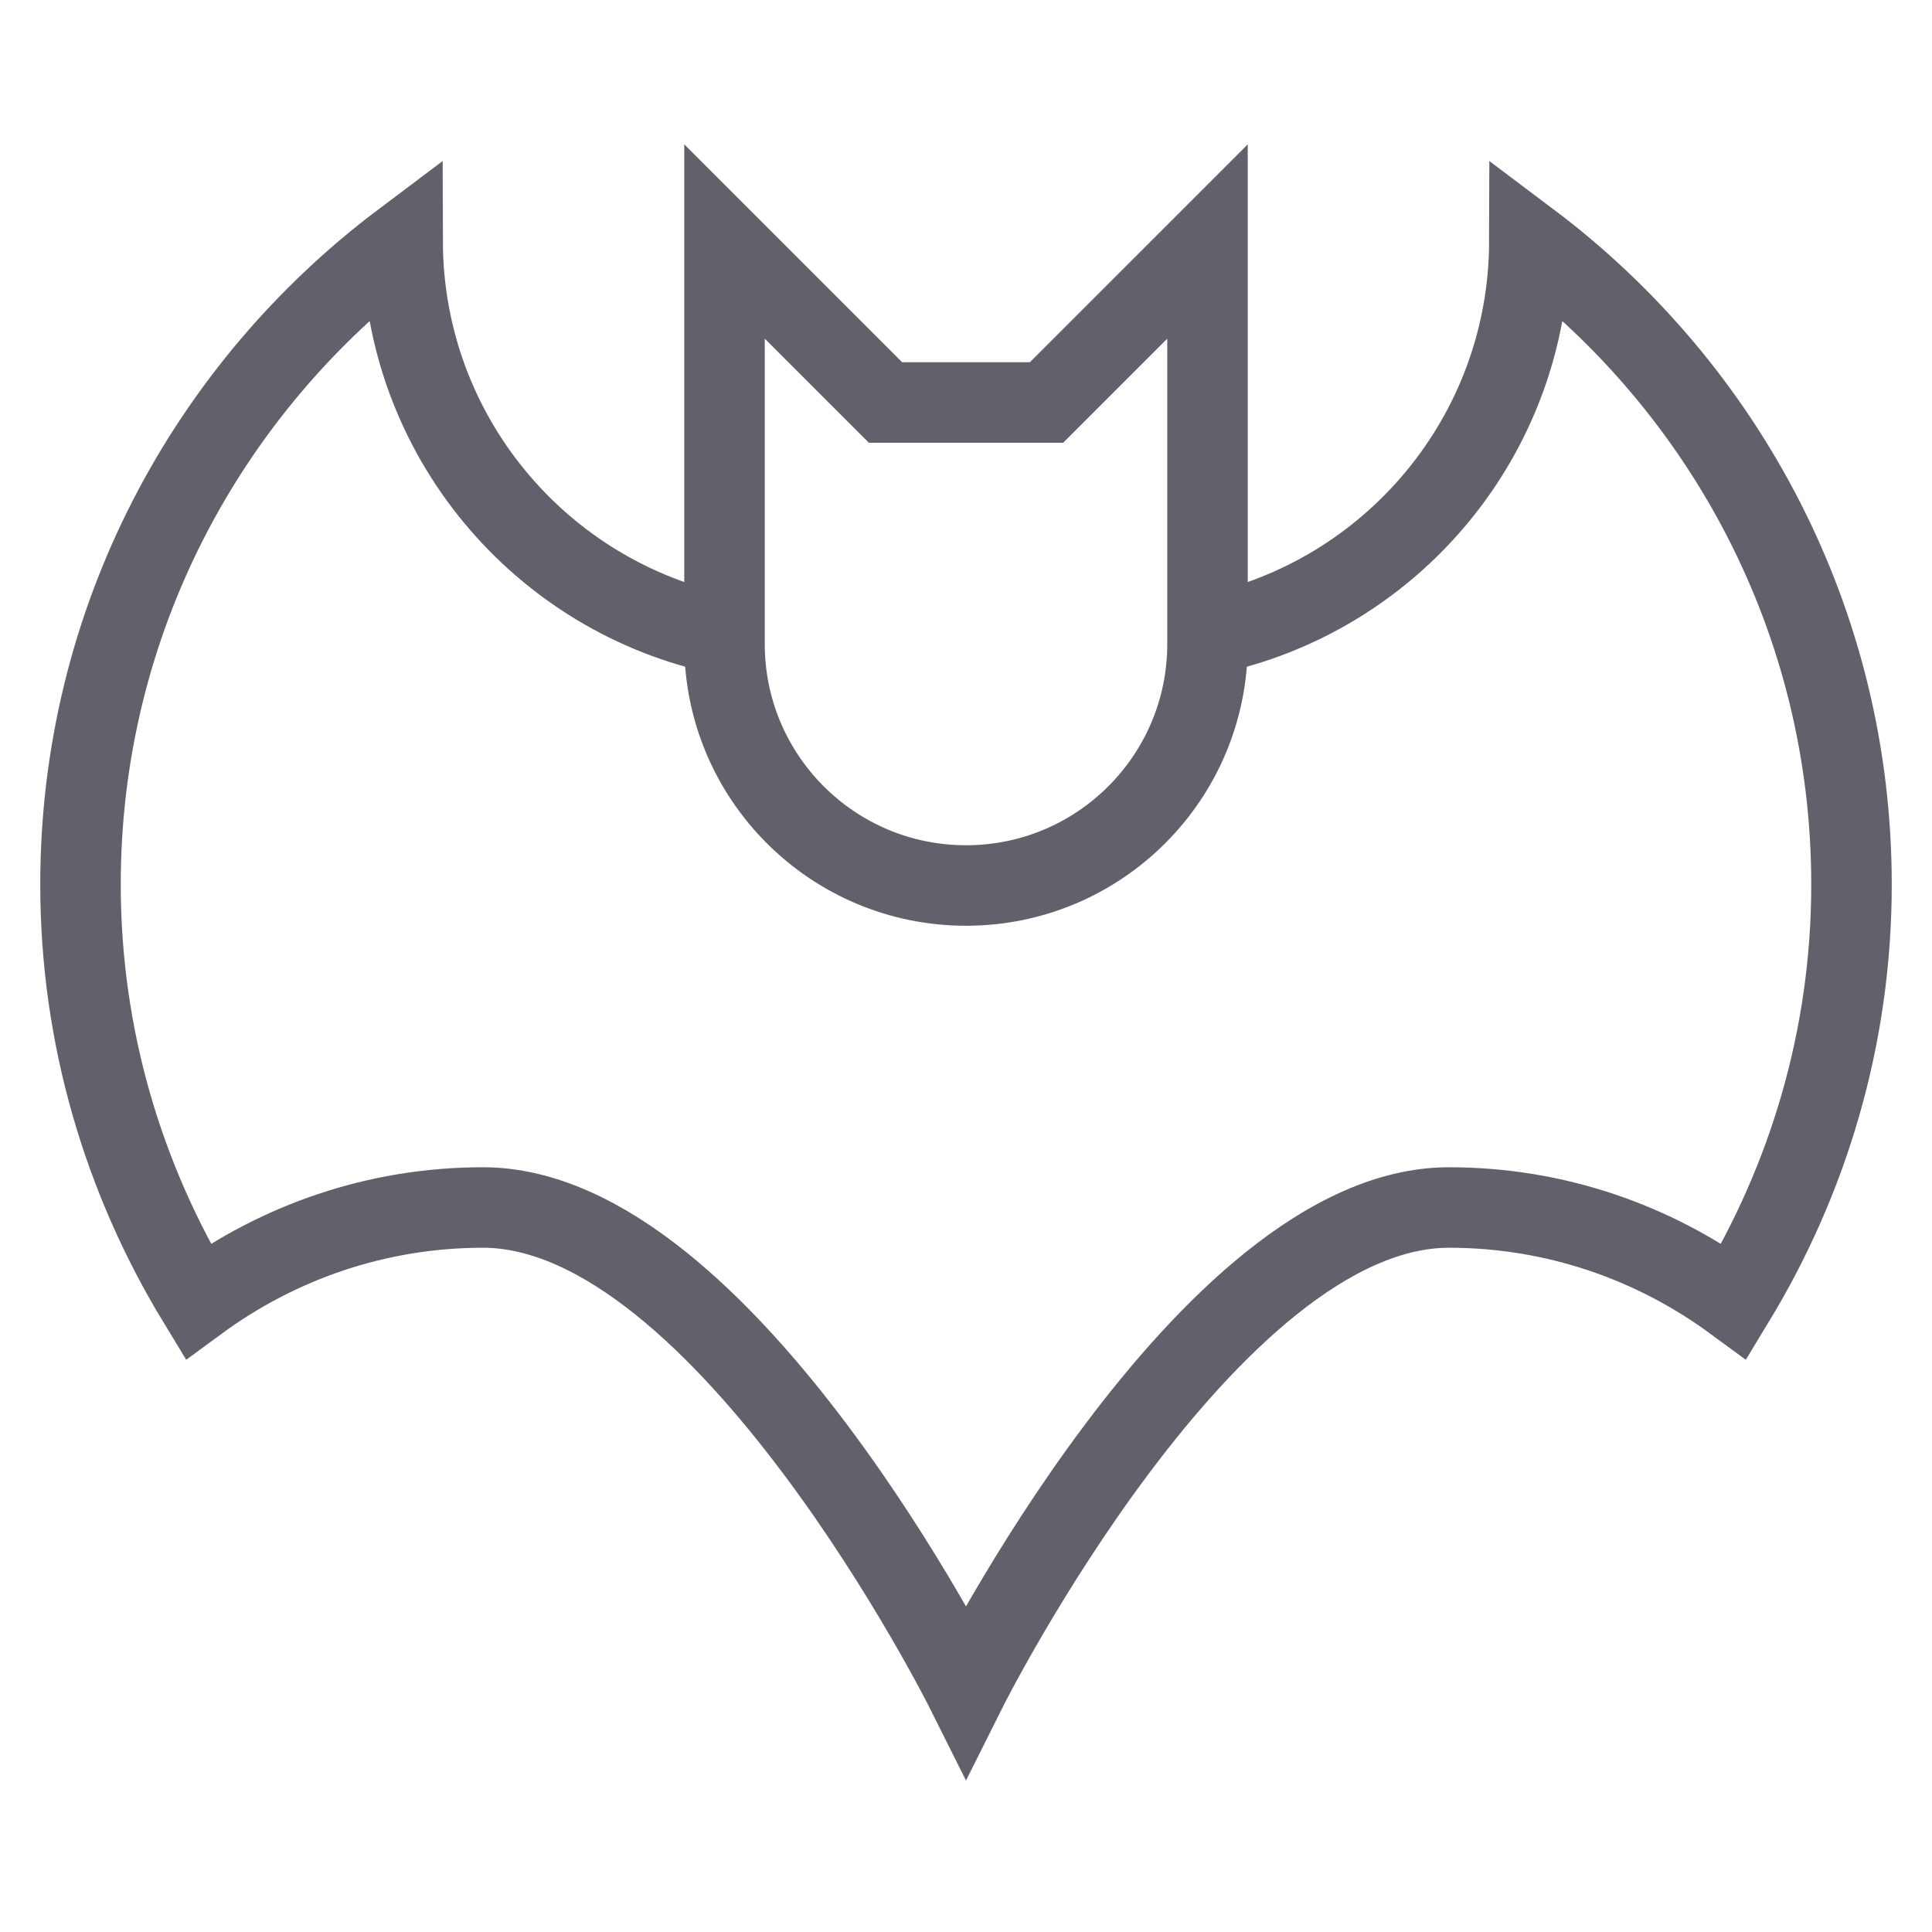 <svg xmlns="http://www.w3.org/2000/svg" height="48" width="48" viewBox="0 0 48 48">
    <path data-cap="butt" data-color="color-2" fill="none" stroke="#61616b" stroke-width="2" d="M18,15.772 C13.444,14.847,10.015,10.827,10.003,6C5.151,9.649,2,15.437,2,21.975 c0,3.796,1.077,7.333,2.914,10.356C6.901,30.872,9.346,30,12,30c6,0,12,12,12,12s6-12,12-12 c2.654,0,5.099,0.872,7.086,2.331C44.923,29.307,46,25.771,46,21.975 C46,15.437,42.849,9.649,37.997,6C37.985,10.827,34.556,14.847,30,15.772"></path>
    <path fill="none" stroke="#61616b" stroke-width="2" d="M26,10h-4l-4-4 c0,0,0,8.223,0,10c0,3.314,2.686,6,6,6s6-2.686,6-6c0-1.777,0-10,0-10L26,10z"></path>
</svg>